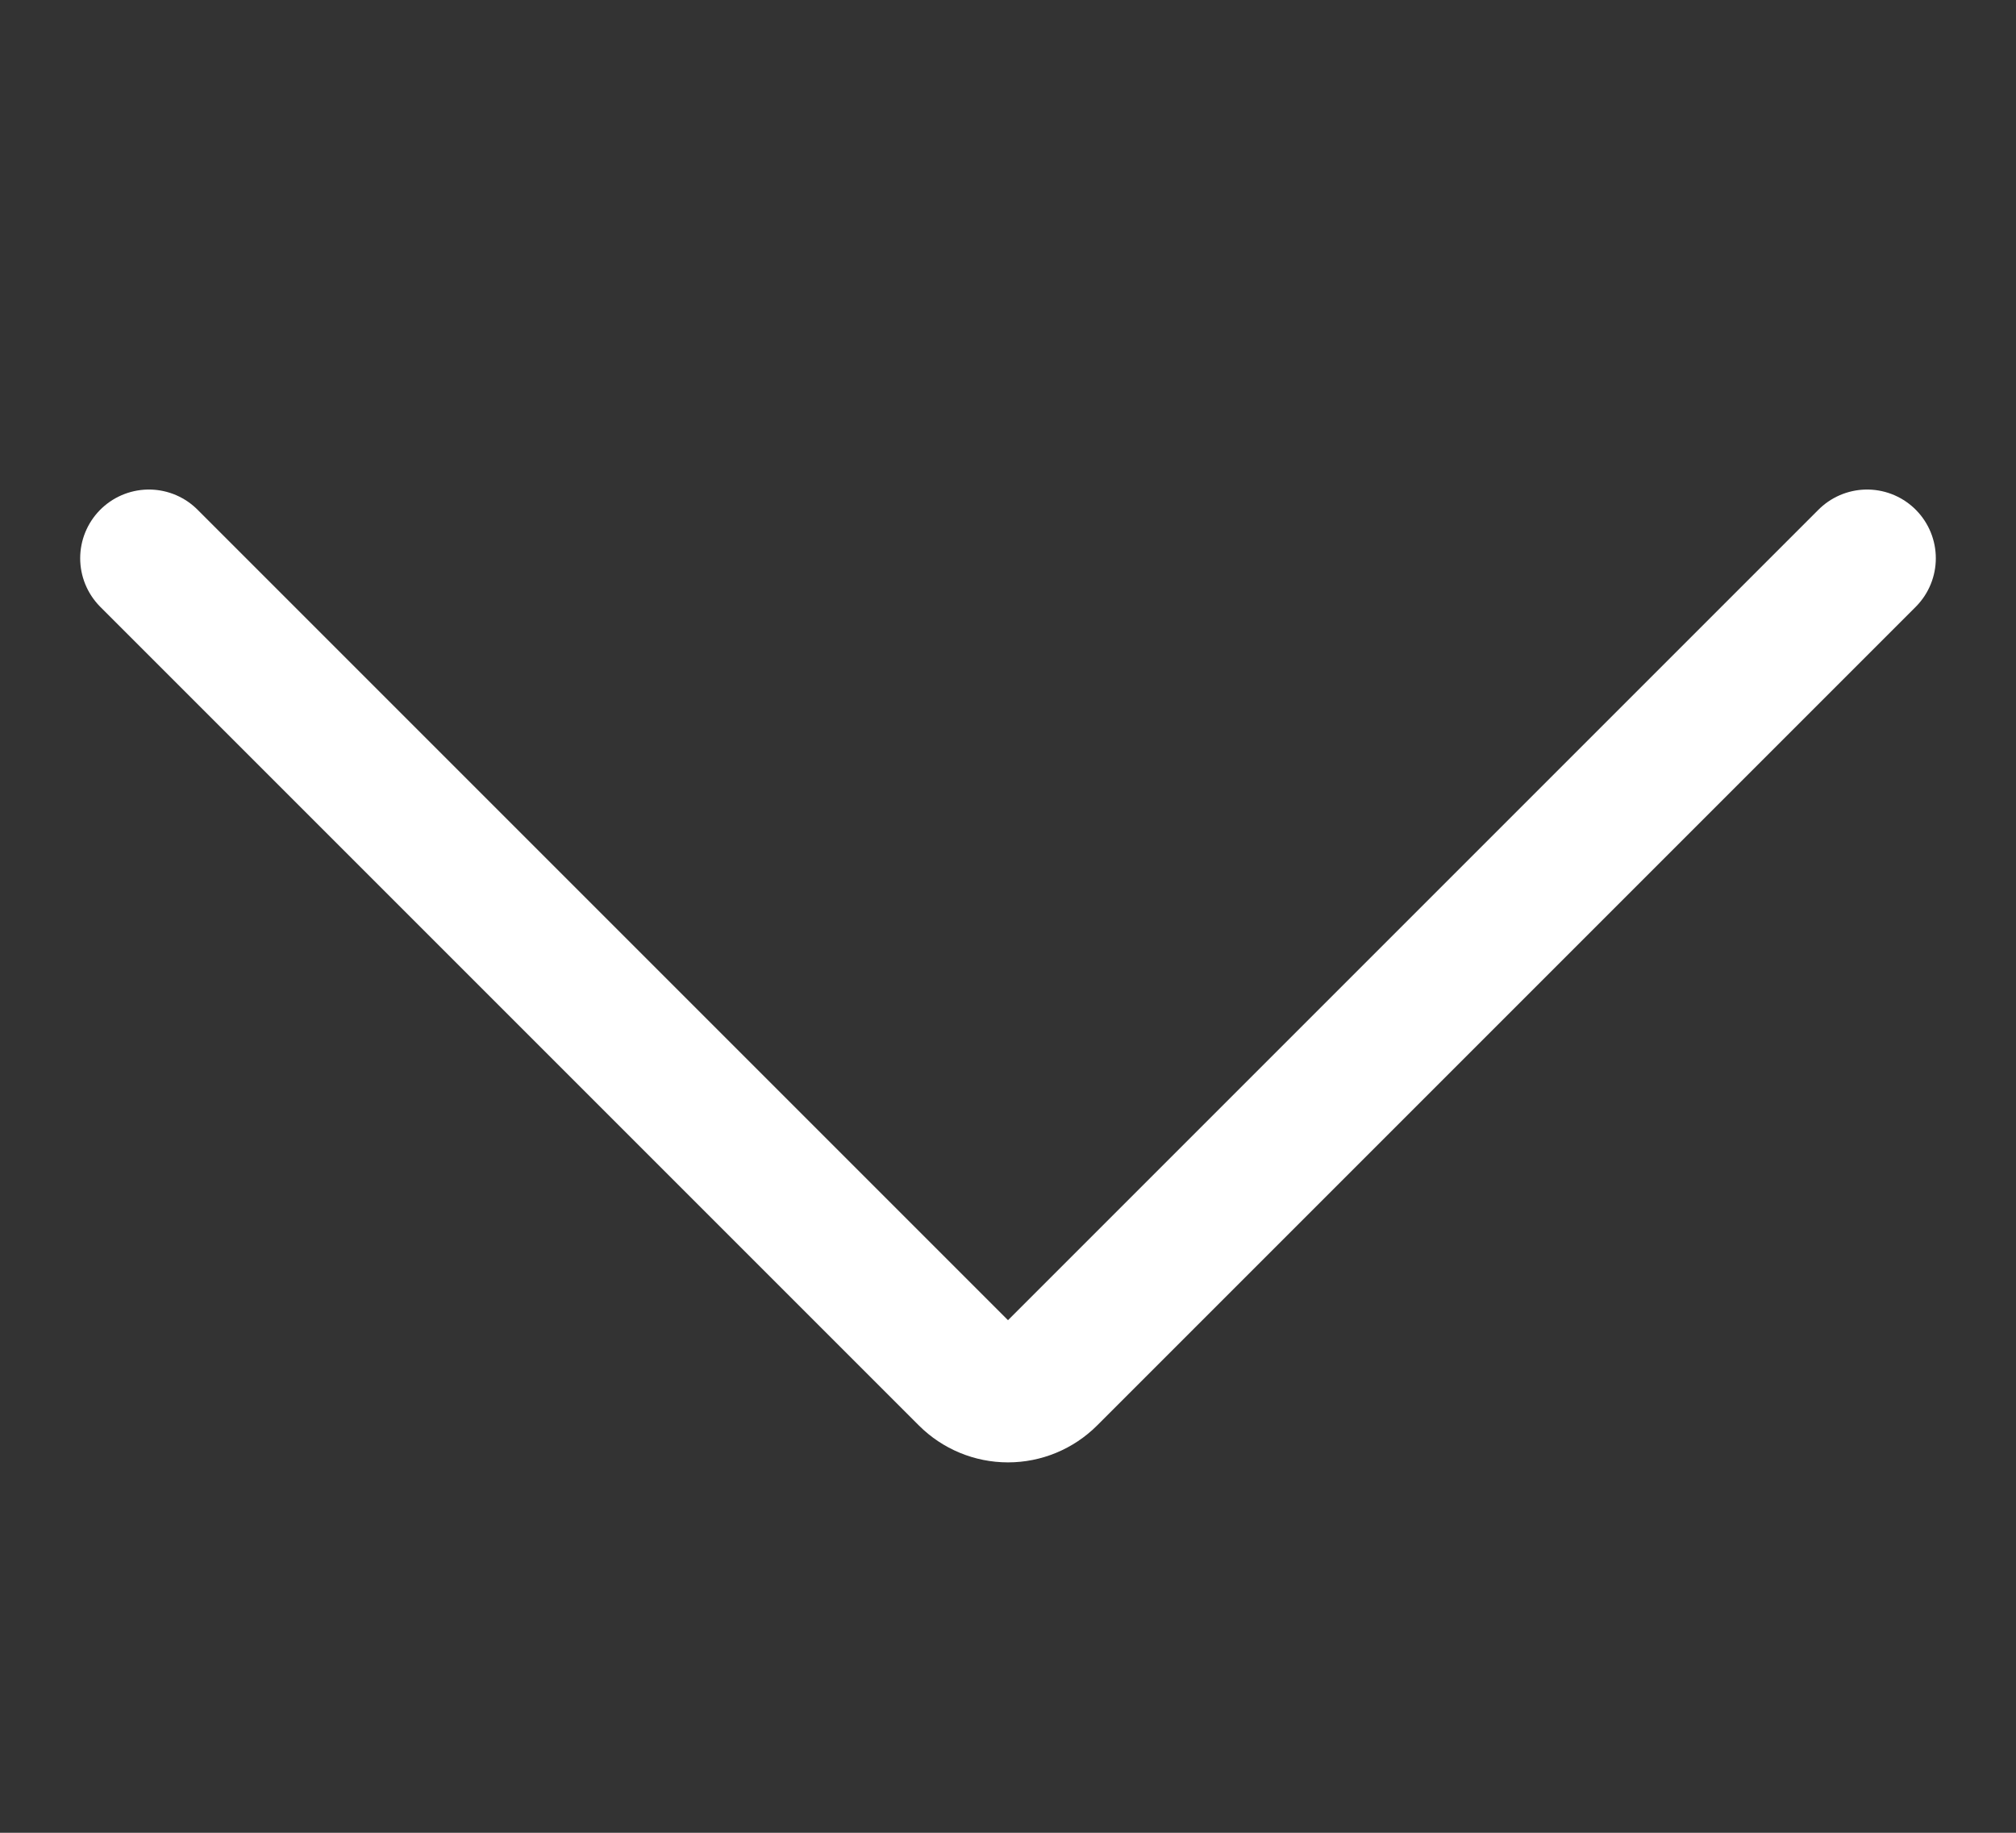 <svg width="22" height="20" viewBox="0 0 22 20" fill="none" xmlns="http://www.w3.org/2000/svg">
<rect x="0" y="0" width="22" height="20" fill="#333333" stroke="none"/>
<path d="M20.375 6.092L11.442 15.025C11.325 15.142 11.166 15.208 11 15.208C10.834 15.208 10.675 15.142 10.558 15.025L1.625 6.092" stroke="white" stroke-width="1.5" stroke-linecap="round" stroke-linejoin="round"/>
</svg>
